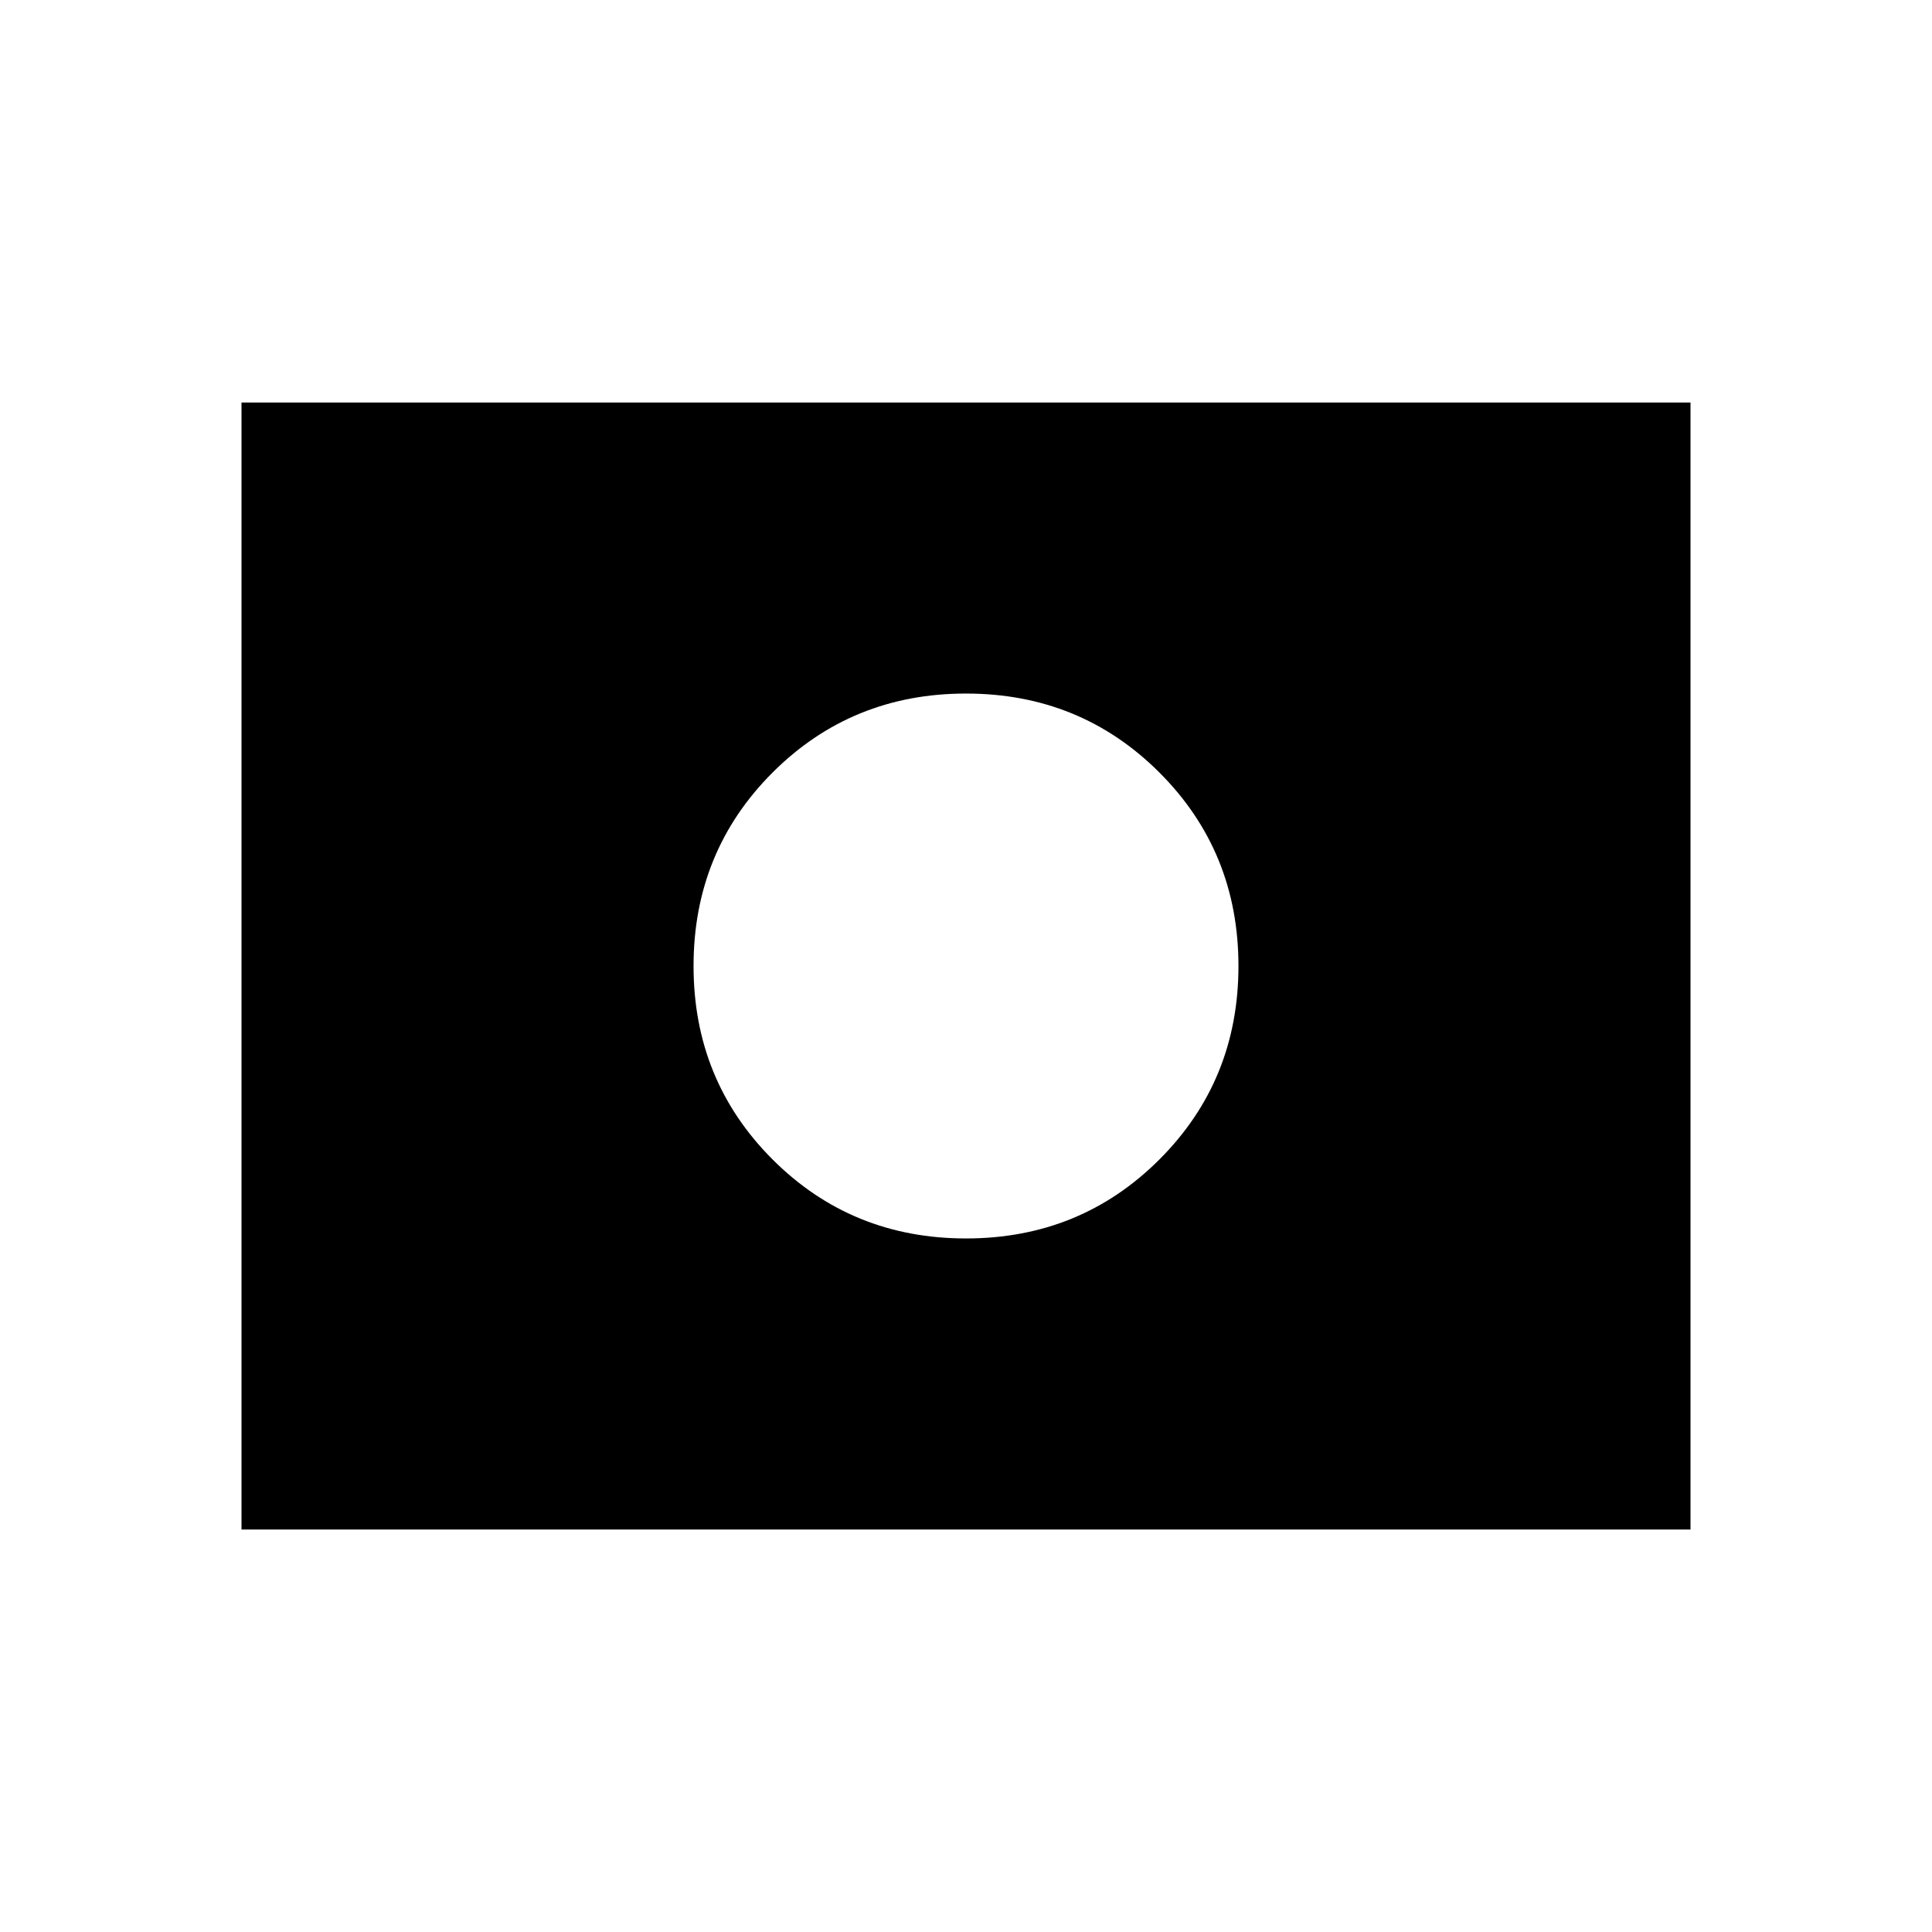 <svg xmlns="http://www.w3.org/2000/svg" width="48" height="48" viewBox="0 -960 960 960"><path d="M480-480Zm0 135.38q56.85 0 96.12-39.26 39.26-39.27 39.26-96.12t-39.26-96.12q-39.27-39.26-96.12-39.26t-96.12 39.26q-39.26 39.27-39.26 96.12t39.26 96.12q39.27 39.26 96.12 39.26ZM120-200v-560h720v560H120Z"/></svg>